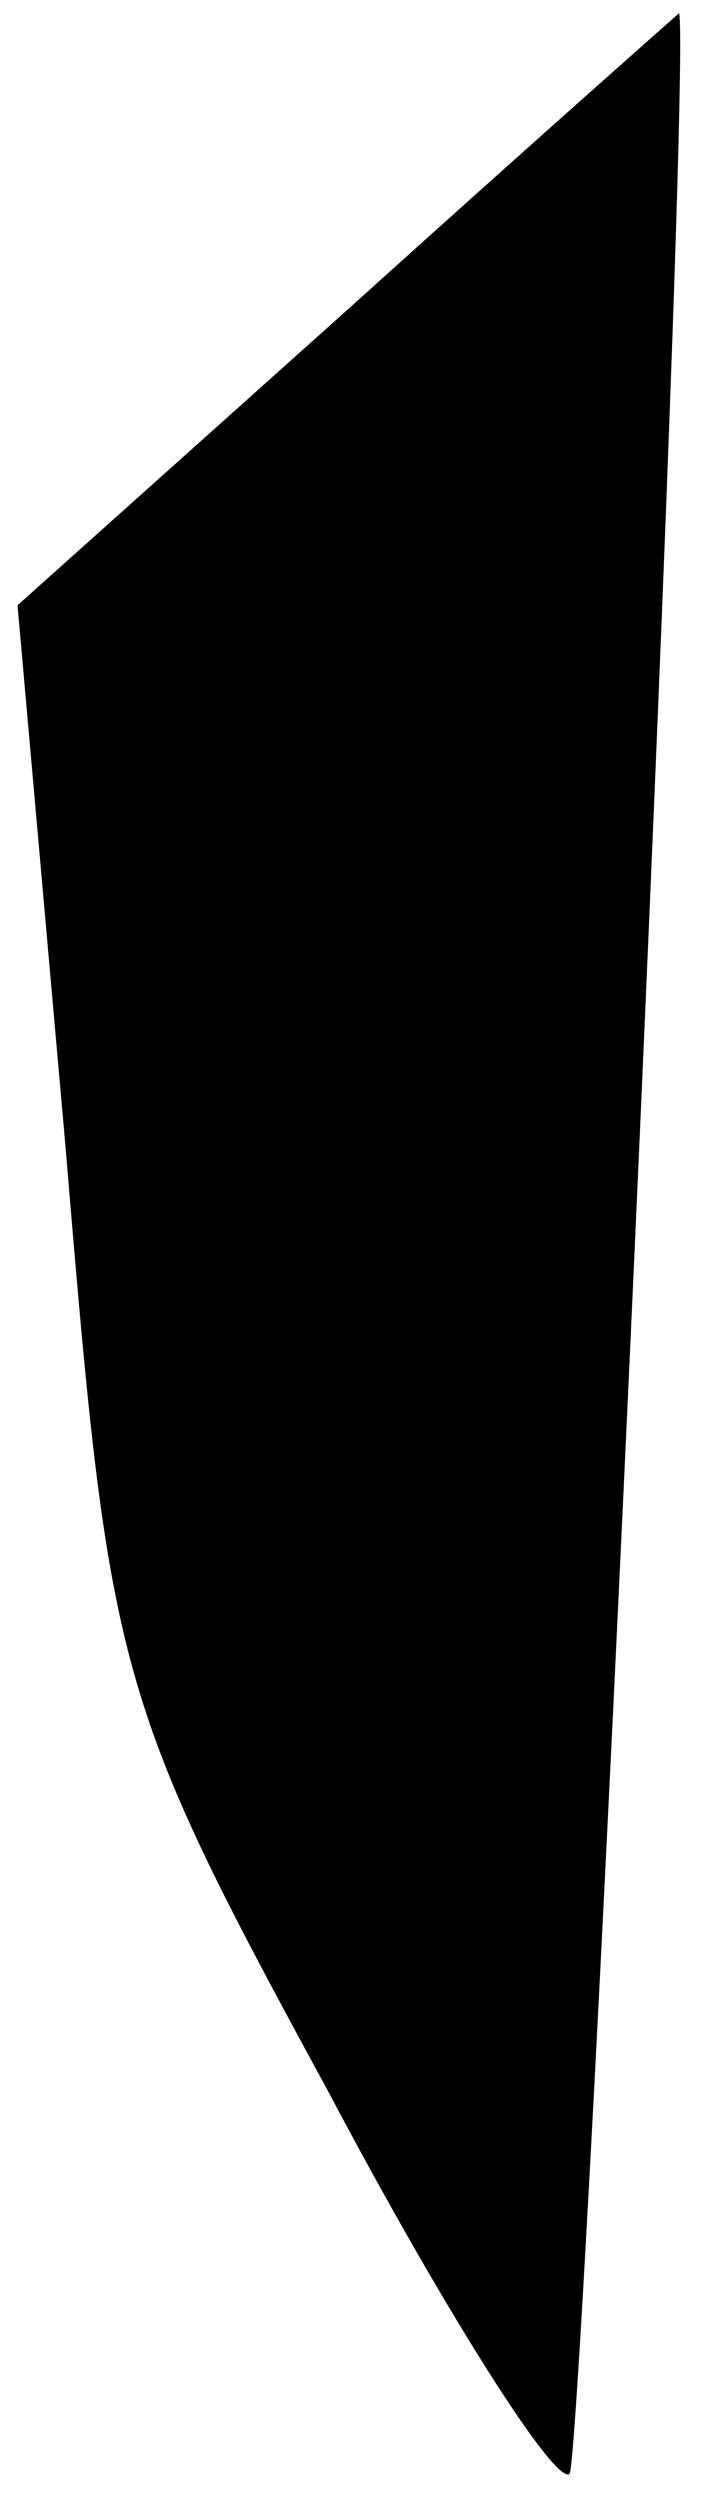 <?xml version="1.0" standalone="no"?>
<!DOCTYPE svg PUBLIC "-//W3C//DTD SVG 20010904//EN"
 "http://www.w3.org/TR/2001/REC-SVG-20010904/DTD/svg10.dtd">
<svg version="1.0" xmlns="http://www.w3.org/2000/svg"
 width="16pt" height="57pt" viewBox="0 0 16 57"
 preserveAspectRatio="xMidYMid meet">
<g transform="translate(0,57) scale(0.1,-0.1)"
fill="#000000" stroke="none">
<path fill="#000000" stroke="none" d="M80 500 l-76 -68 11 -124 c10 -120 11
-125 60 -215 27 -51 52 -90 55 -87 3 4 28 547 25 561 0 0 -34 -30 -75 -67z"/>
</g>
</svg>
